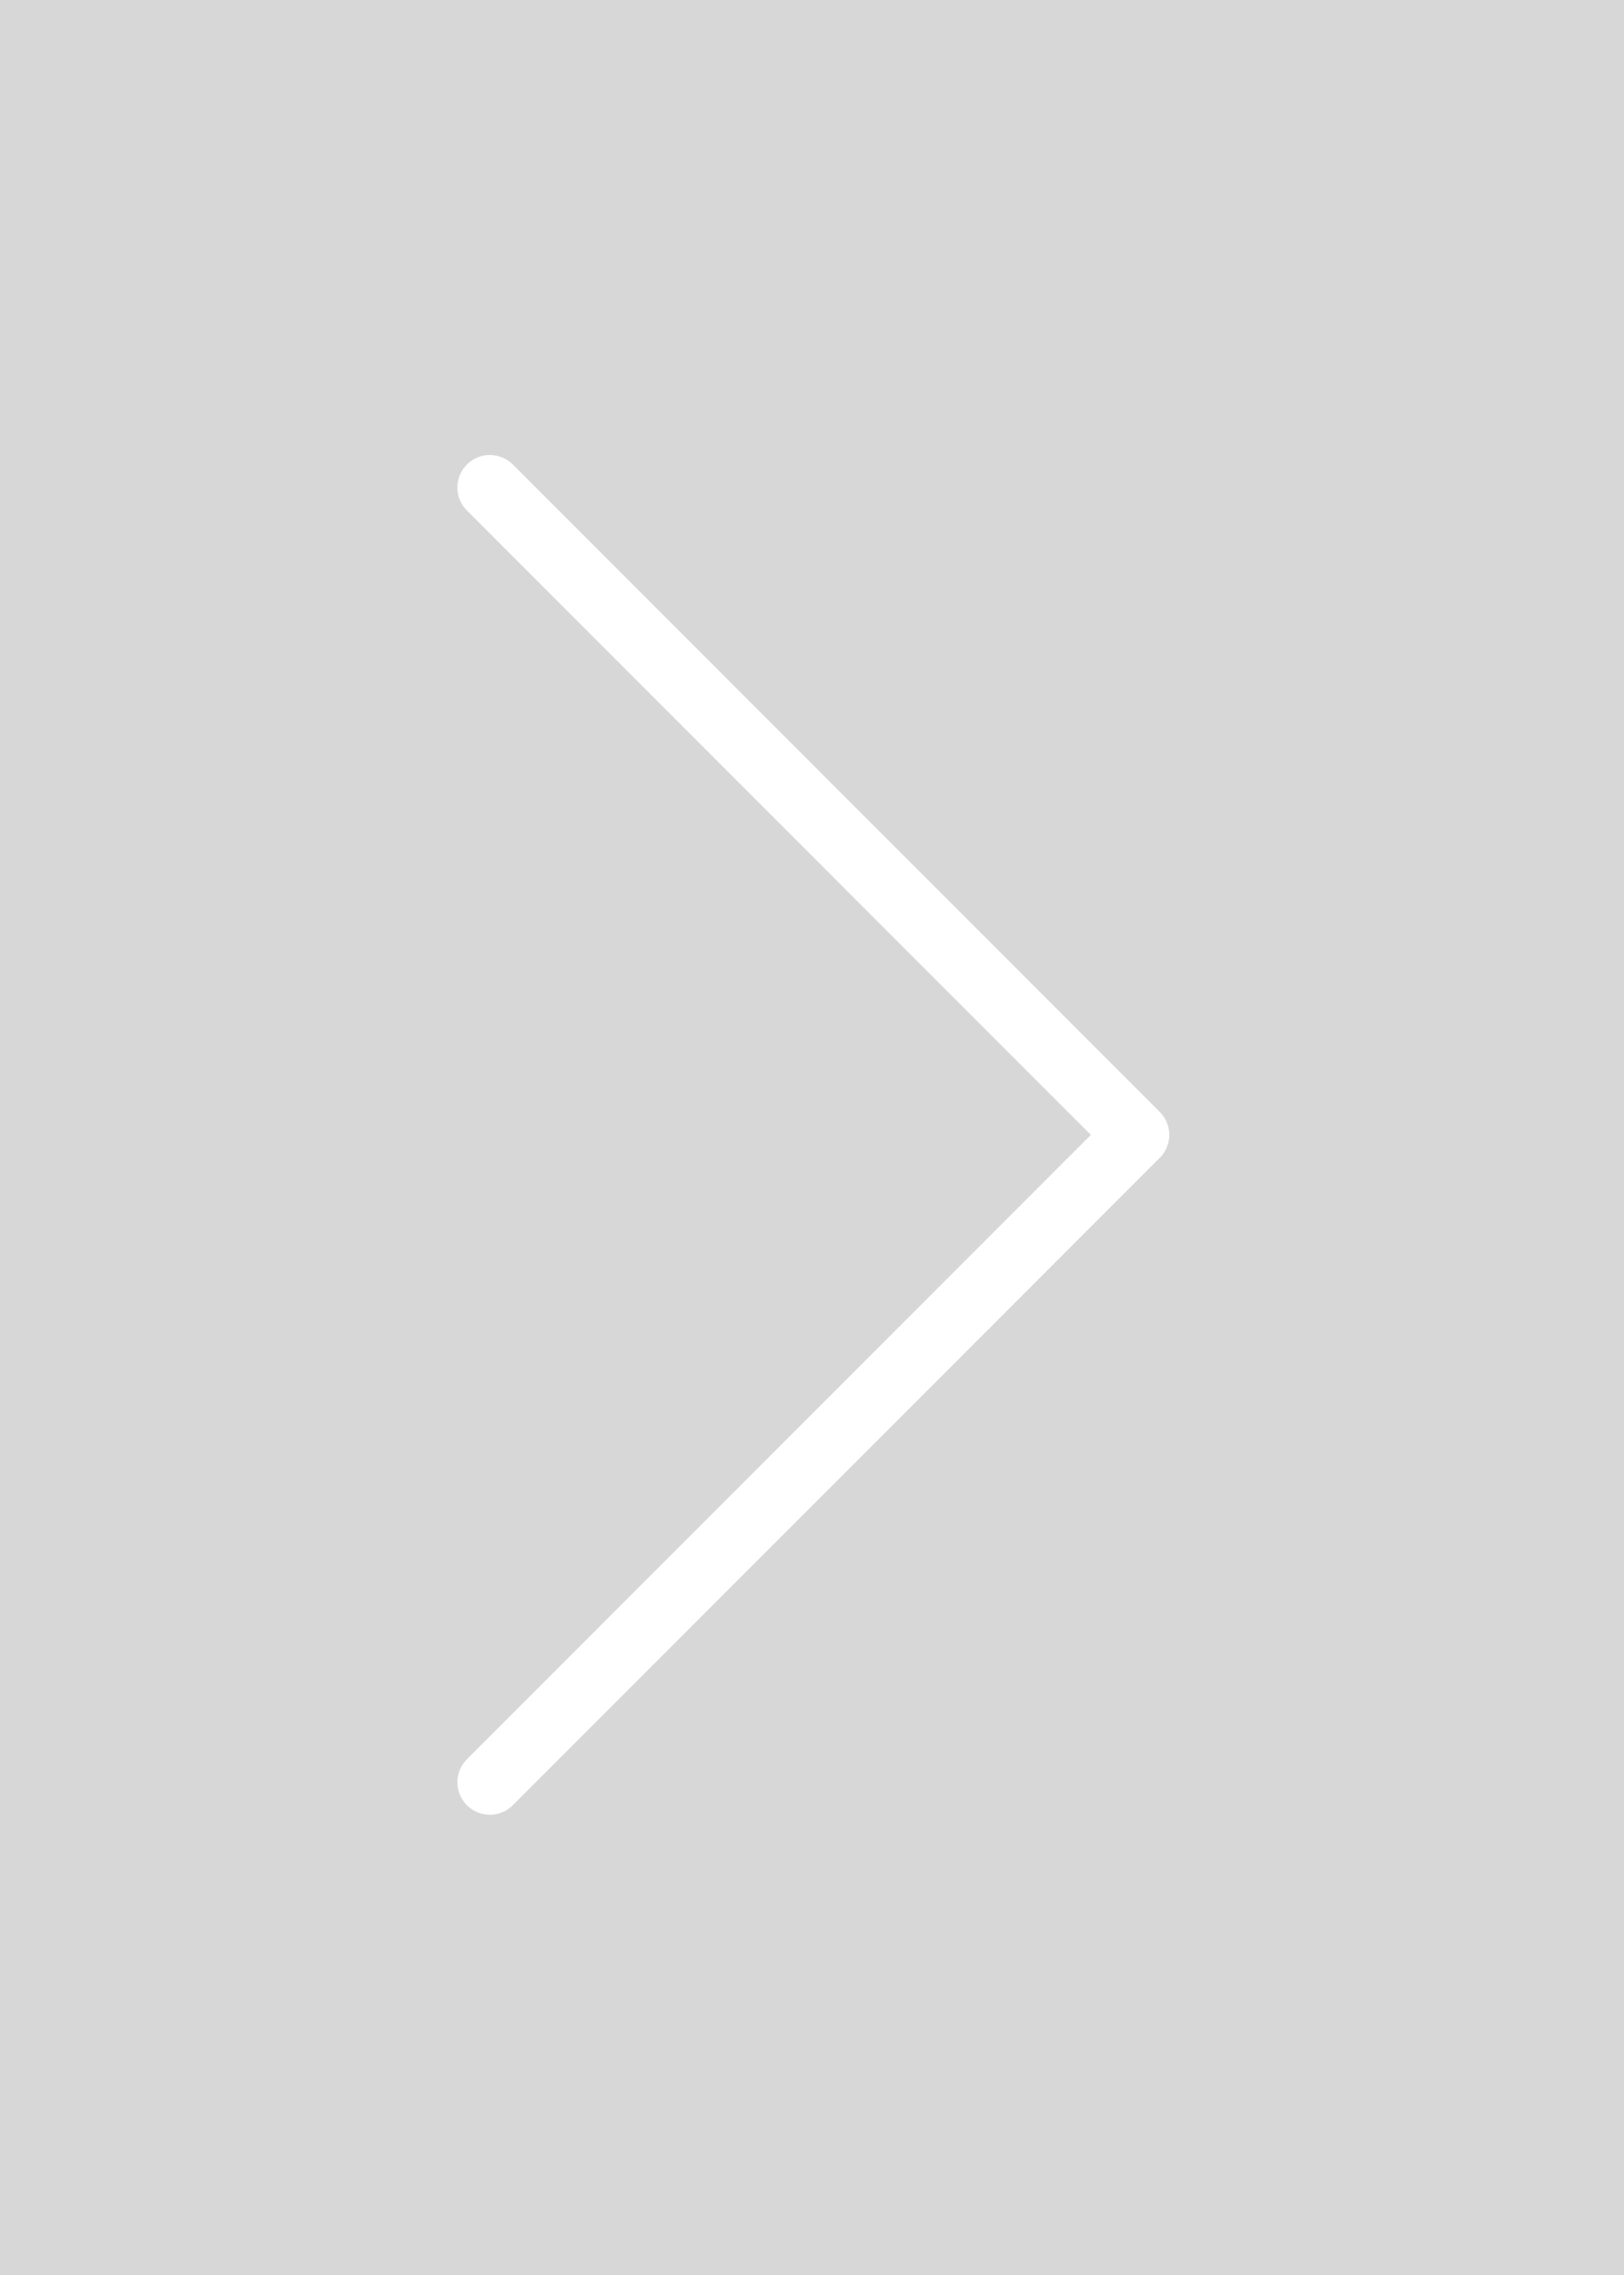 <svg id="그룹_17272" data-name="그룹 17272" xmlns="http://www.w3.org/2000/svg" width="25" height="35" viewBox="0 0 25 35">
  <rect id="사각형_17077" data-name="사각형 17077" width="25" height="35" fill="rgba(0,0,0,0.16)"/>
  <path id="패스_9713" data-name="패스 9713" d="M0,19.919,9.959,9.96,0,0" transform="translate(7.541 7.5)" fill="none" stroke="#fff" stroke-linecap="round" stroke-linejoin="round" stroke-width="1"/>
</svg>
